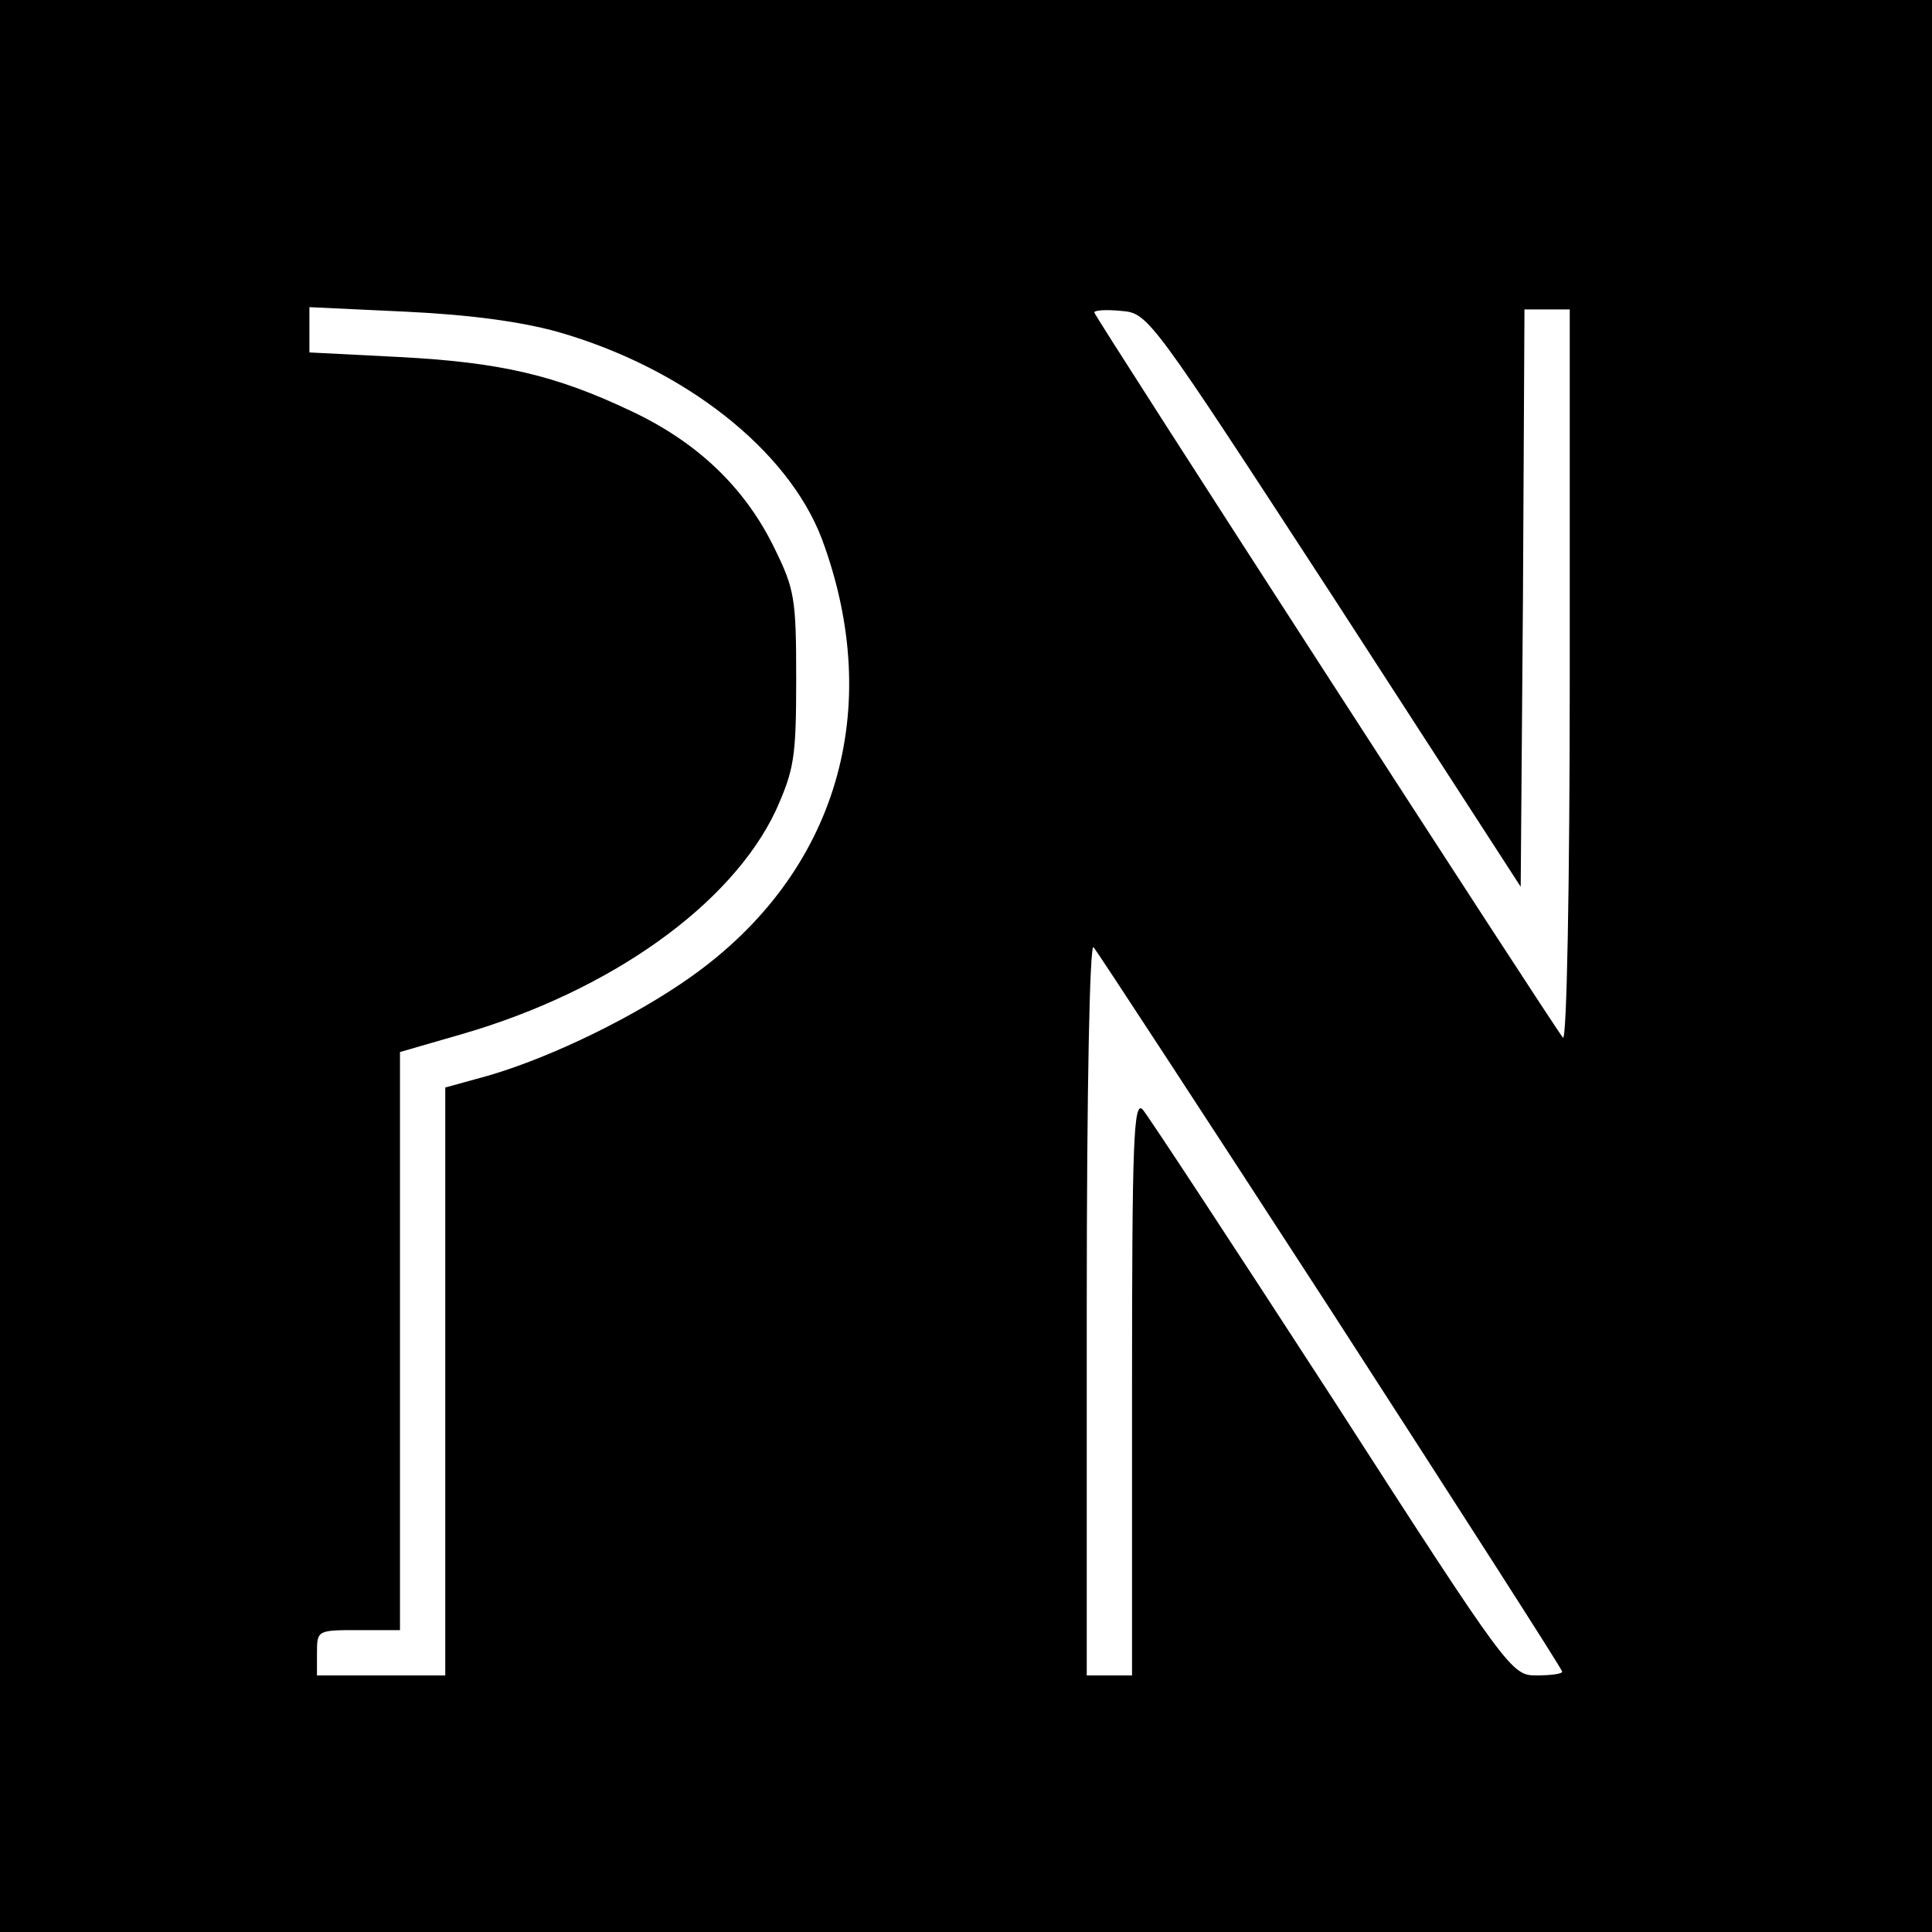 <?xml version="1.0" standalone="no"?>
<!DOCTYPE svg PUBLIC "-//W3C//DTD SVG 20010904//EN"
 "http://www.w3.org/TR/2001/REC-SVG-20010904/DTD/svg10.dtd">
<svg version="1.0" xmlns="http://www.w3.org/2000/svg"
 width="256pt" height="256pt" viewBox="0 0 256 256"
 preserveAspectRatio="xMidYMid meet">

<g transform="translate(0,256) scale(0.1,-0.1)"
fill="#000000" stroke="none">
<path d="M0 1280 l0 -1280 1280 0 1280 0 0 1280 0 1280 -1280 0 -1280 0 0
-1280z m740 840 c167 -48 304 -156 349 -274 84 -226 20 -443 -173 -580 -73
-52 -183 -106 -268 -131 l-58 -16 0 -390 0 -389 -85 0 -85 0 0 30 c0 30 1 30
55 30 l55 0 0 383 0 383 83 24 c196 57 356 171 415 296 24 54 27 69 27 174 0
107 -2 119 -29 174 -39 80 -102 140 -189 181 -101 48 -174 65 -309 72 l-118 6
0 30 0 30 128 -6 c84 -4 152 -13 202 -27z m1029 -355 l246 -380 3 383 2 382
30 0 30 0 0 -487 c0 -278 -4 -483 -9 -478 -12 14 -621 956 -621 961 0 3 16 4
36 2 36 -3 38 -7 283 -383z m-5 -942 c168 -260 306 -475 306 -478 0 -3 -15 -5
-34 -5 -33 0 -36 3 -271 368 -131 202 -244 374 -251 382 -12 12 -14 -44 -14
-368 l0 -382 -30 0 -30 0 0 487 c0 295 4 483 9 478 5 -6 147 -223 315 -482z"/>
</g>
</svg>

